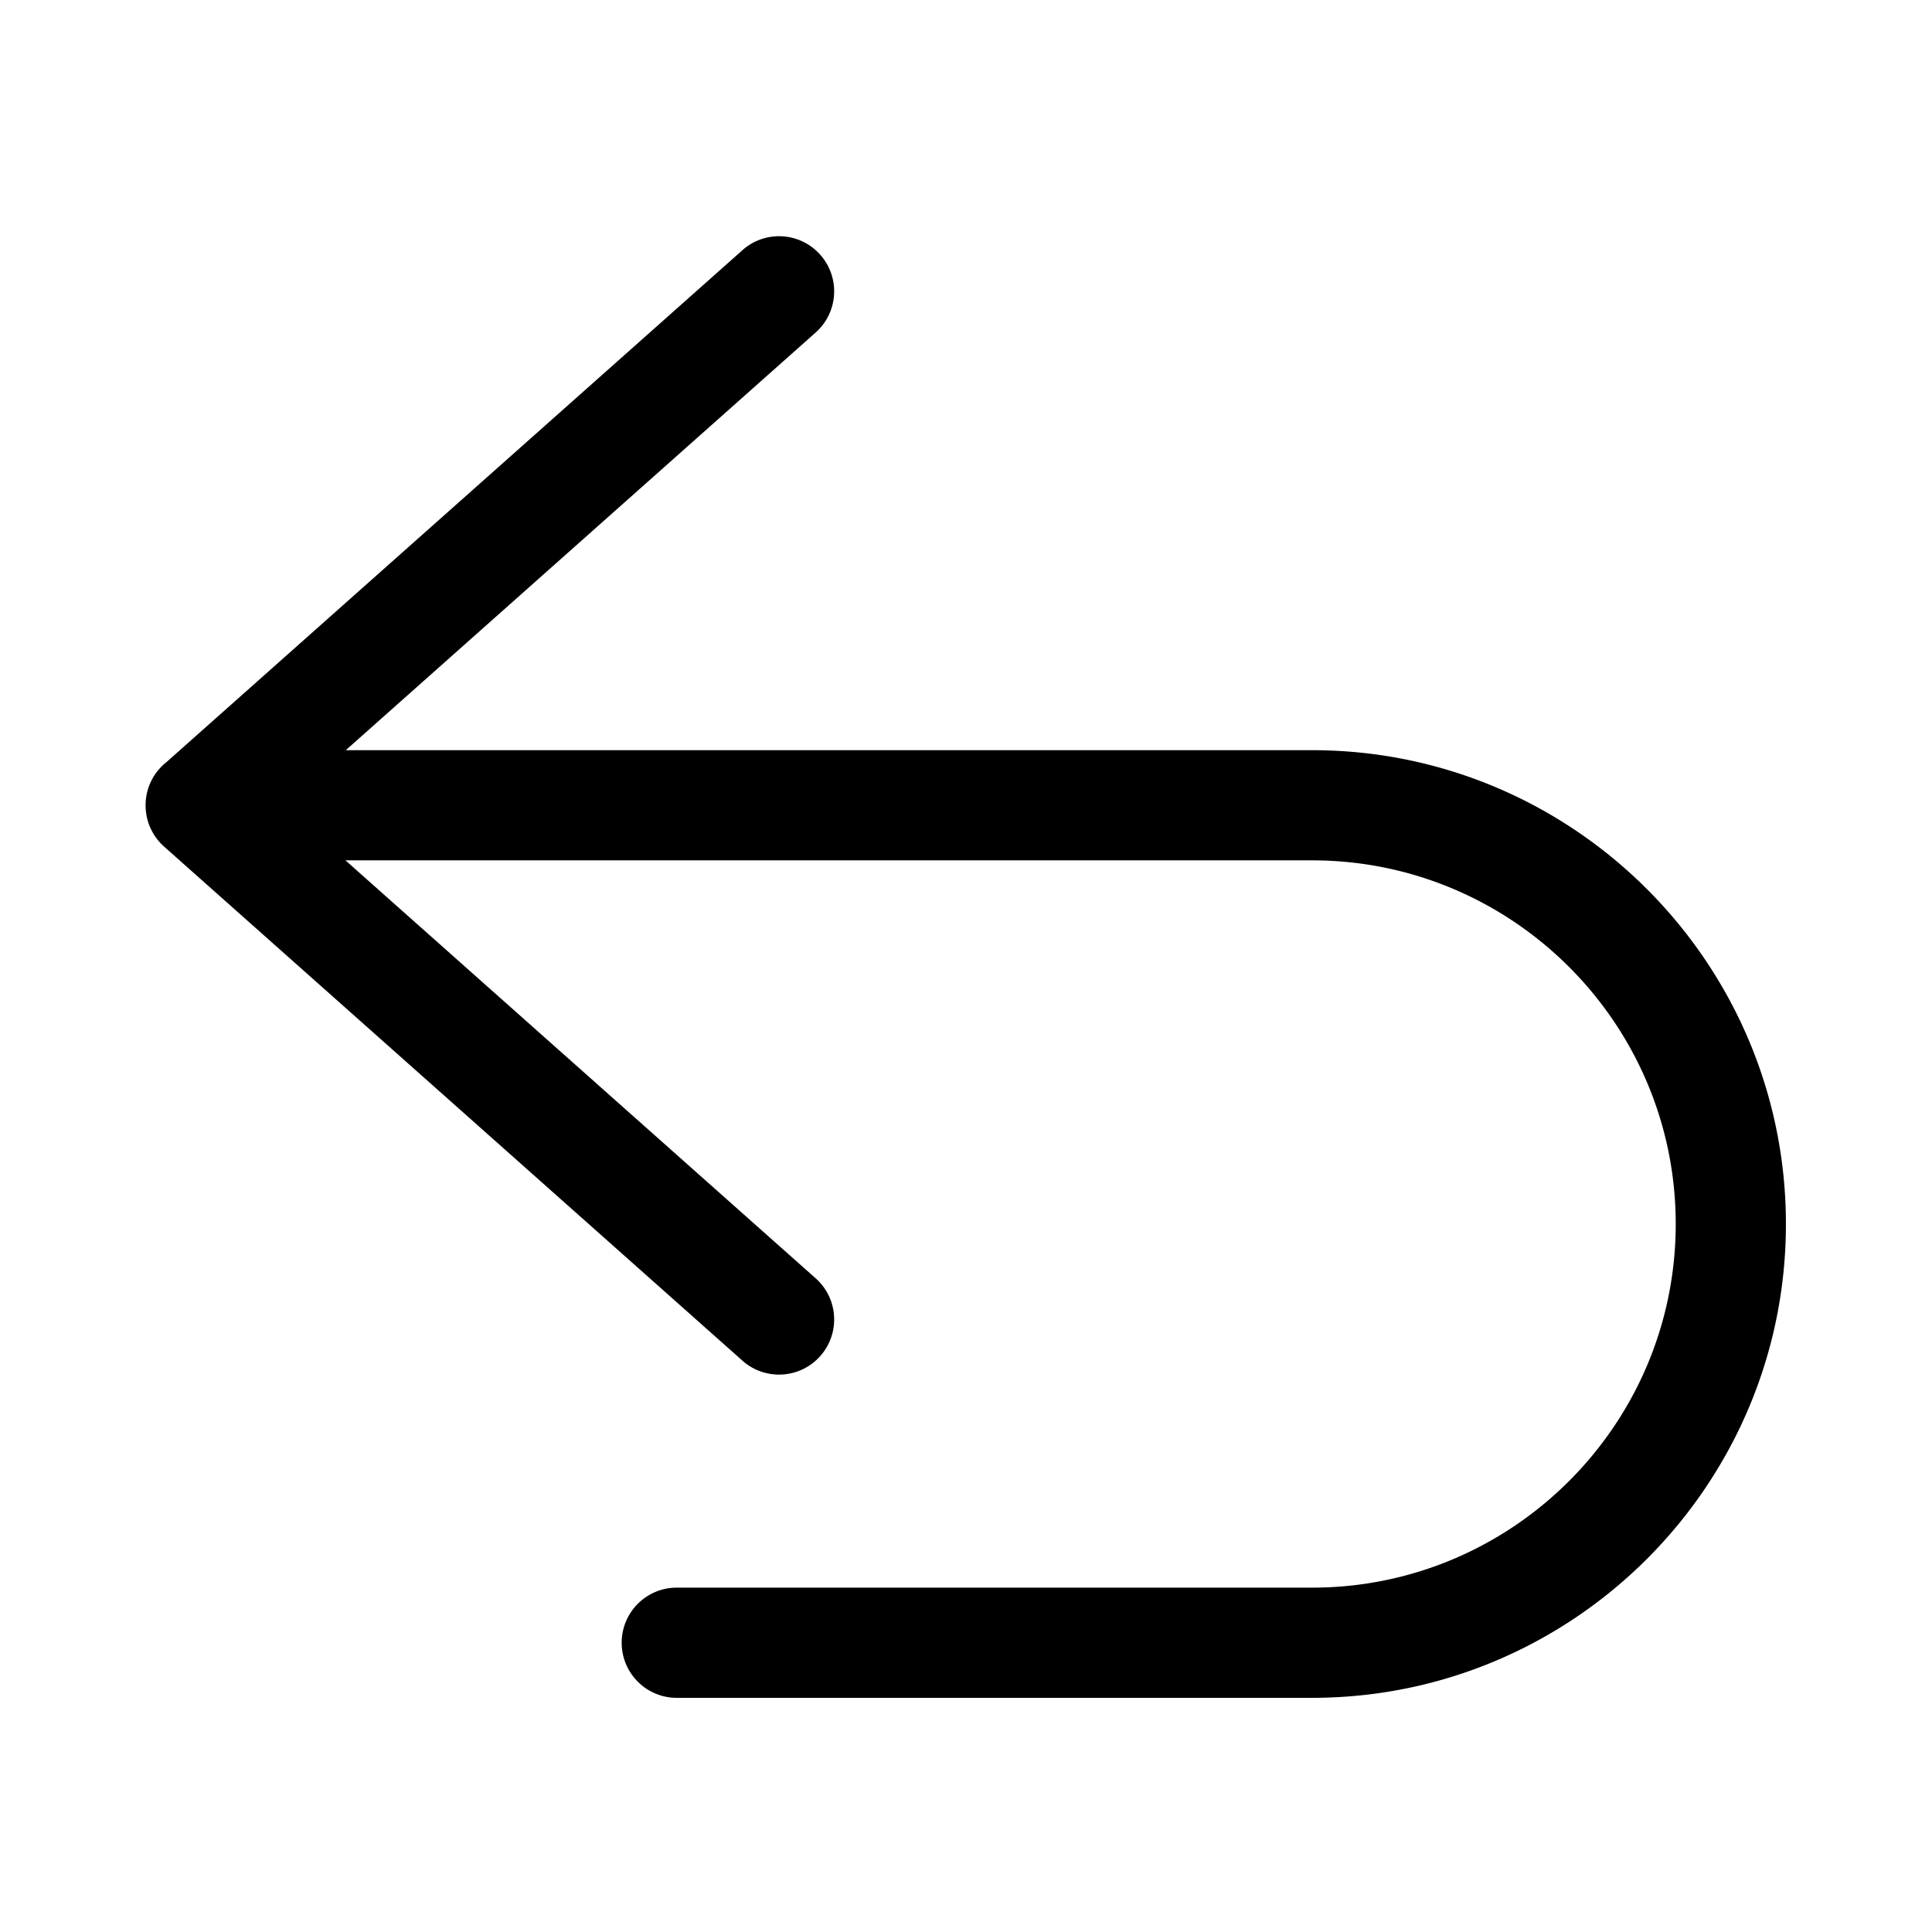 <?xml version="1.0" standalone="no"?><!DOCTYPE svg PUBLIC "-//W3C//DTD SVG 1.1//EN" "http://www.w3.org/Graphics/SVG/1.1/DTD/svg11.dtd"><svg t="1753155334309" class="icon" viewBox="0 0 1024 1024" version="1.1" xmlns="http://www.w3.org/2000/svg" p-id="13959" xmlns:xlink="http://www.w3.org/1999/xlink" width="16" height="16"><path d="M695.432 397.612H183.268l249.052-221.381c12.054-10.716 13.136-29.167 2.42-41.221s-29.167-13.148-41.221-2.42L88.298 403.876c-6.775 5.352-11.129 13.623-11.129 22.927v0.073c0 0.462 0.012 0.924 0.036 1.387v0.049a29.191 29.191 0 0 0 9.767 20.398l306.547 272.478c5.559 4.95 12.492 7.371 19.388 7.371 8.052 0 16.067-3.308 21.833-9.803 10.716-12.054 9.633-30.517-2.42-41.221L183.097 456.007h512.334c106.269 0 192.737 86.468 192.737 192.737s-86.455 192.737-192.737 192.737H358.708c-16.128 0-29.204 13.075-29.204 29.204 0 16.128 13.075 29.204 29.204 29.204h336.724c138.477 0 251.144-112.667 251.144-251.144-0.012-138.477-112.667-251.132-251.144-251.132z m0 0" p-id="13960" fill="#000000"></path></svg>